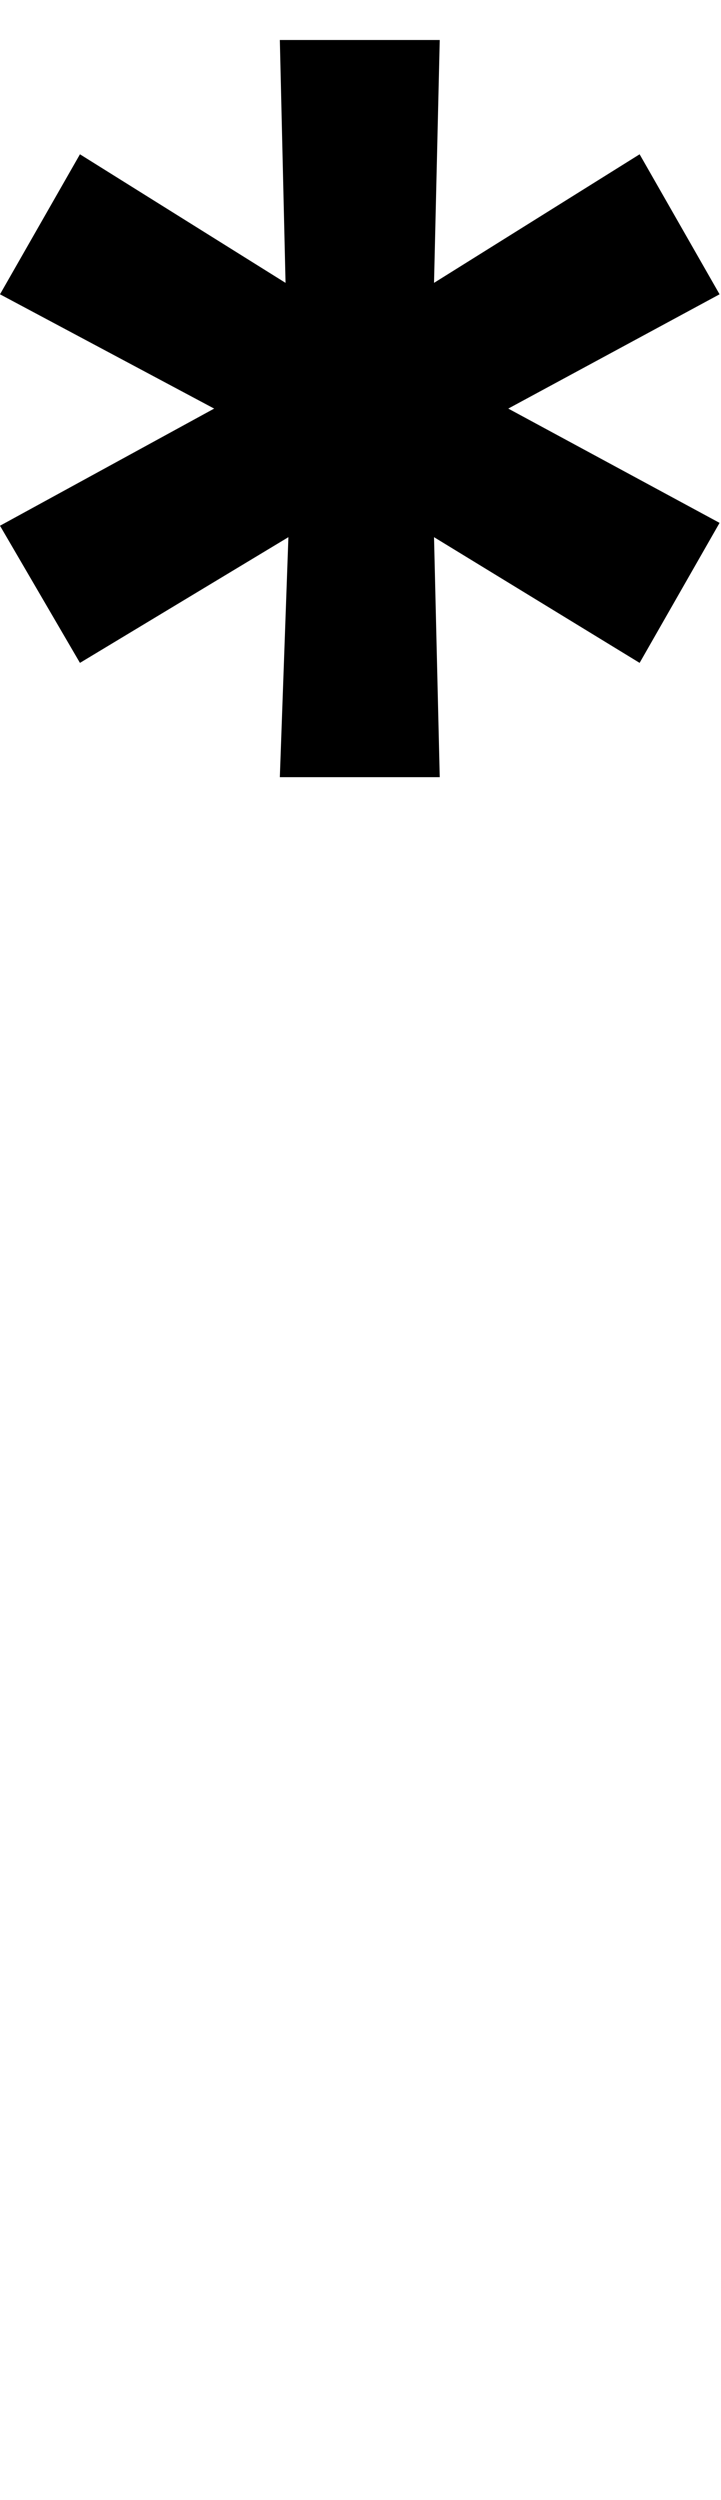 <svg id="svg-uni20F0" xmlns="http://www.w3.org/2000/svg" width="101" height="350"><path d="M-892 -1728H-668L-676 -2064L-388 -1888L-276 -2084L-572 -2244L-276 -2404L-388 -2600L-676 -2420L-668 -2760H-892L-884 -2420L-1172 -2600L-1284 -2404L-984 -2244L-1284 -2080L-1172 -1888L-880 -2064Z" transform="translate(128.4 281.6) scale(0.1)"/></svg>
